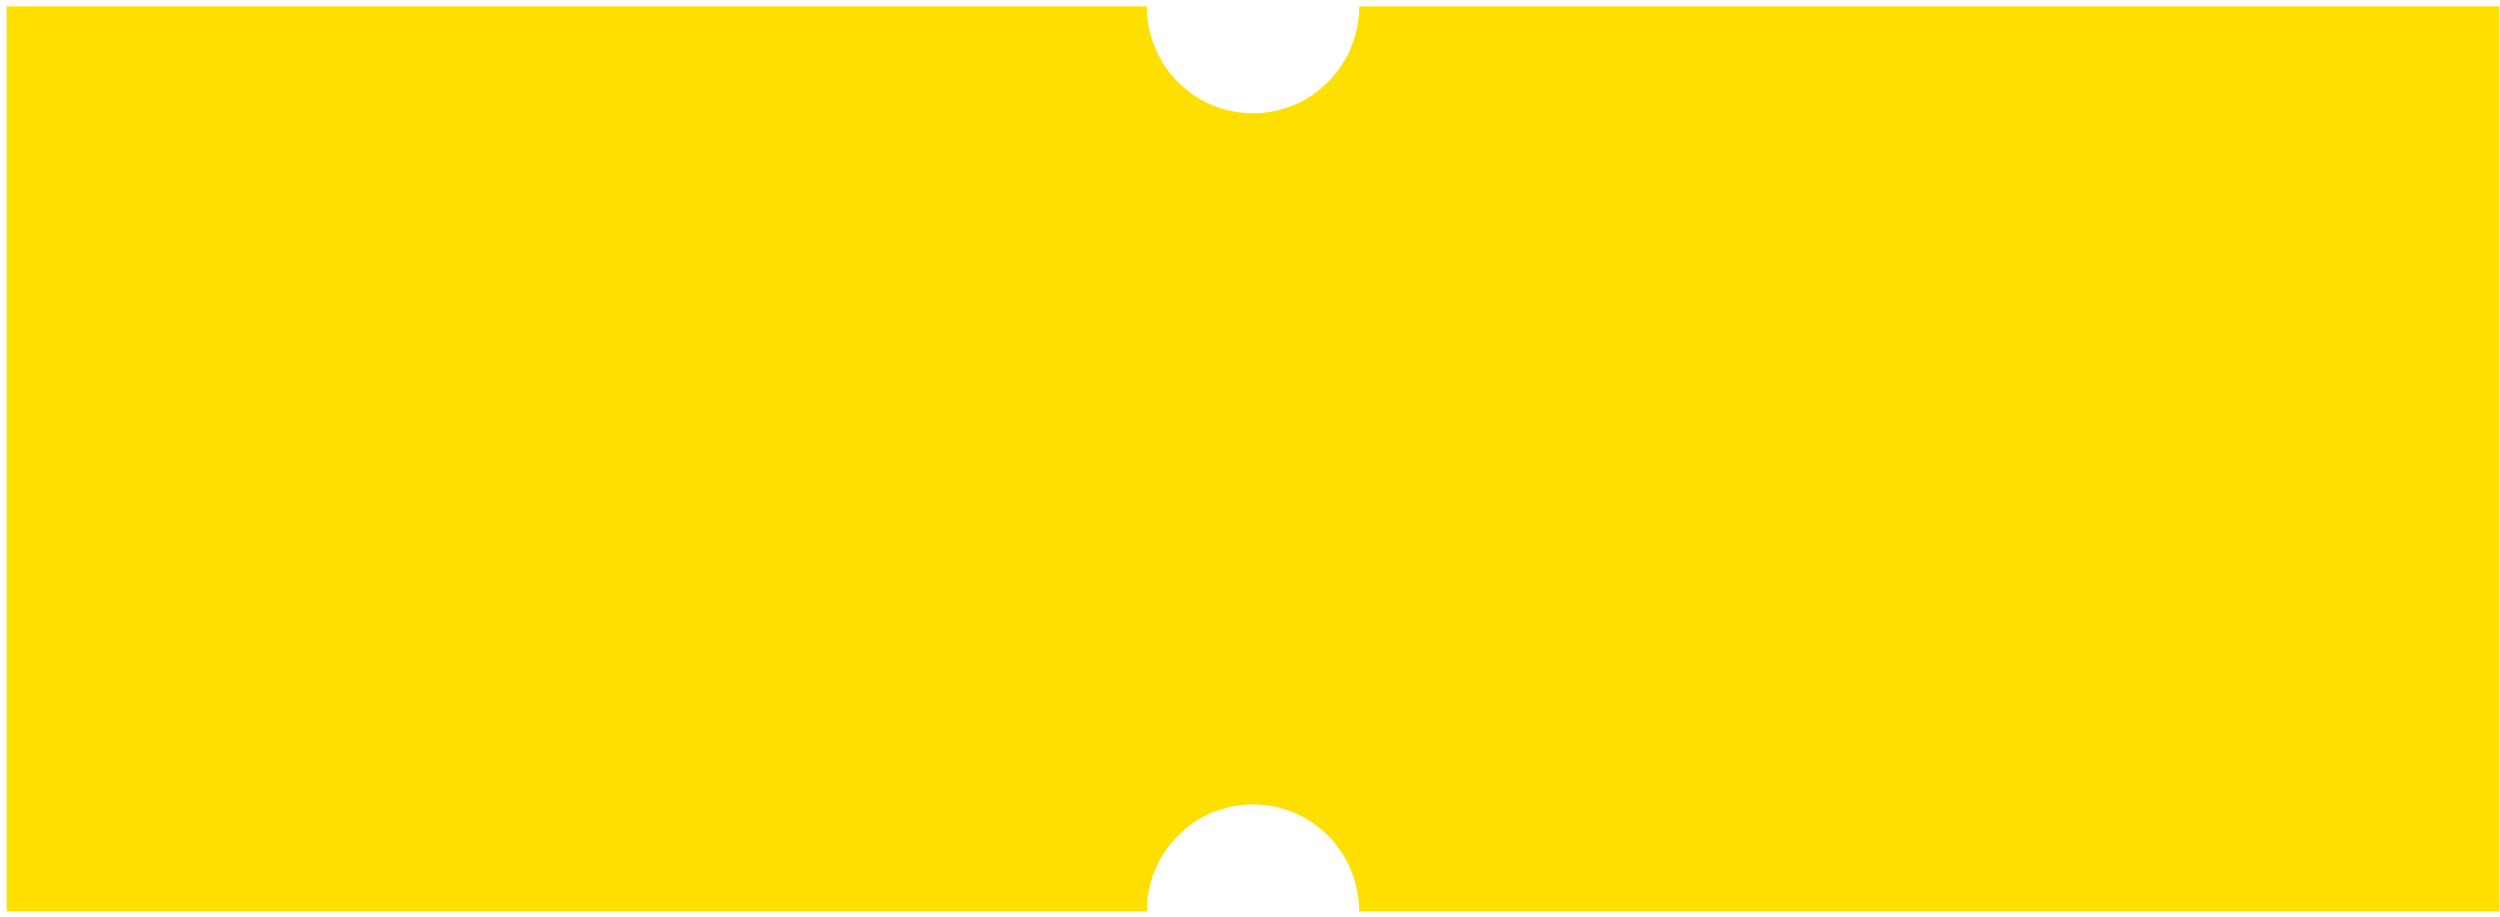 <svg xmlns="http://www.w3.org/2000/svg" width="368" height="135" fill="none" viewBox="0 0 368 135">
  <path fill="#FFDF00" d="M367.908.932V134.15H200.07c0-4.175-1.647-8.179-4.579-11.131a15.58 15.58 0 0 0-11.054-4.611 15.578 15.578 0 0 0-11.054 4.611 15.796 15.796 0 0 0-4.579 11.131H.978V.932h167.826c0 4.176 1.647 8.18 4.579 11.132a15.577 15.577 0 0 0 11.054 4.61c4.146 0 8.122-1.658 11.054-4.61A15.797 15.797 0 0 0 200.07.932h167.838Z"/>
</svg>